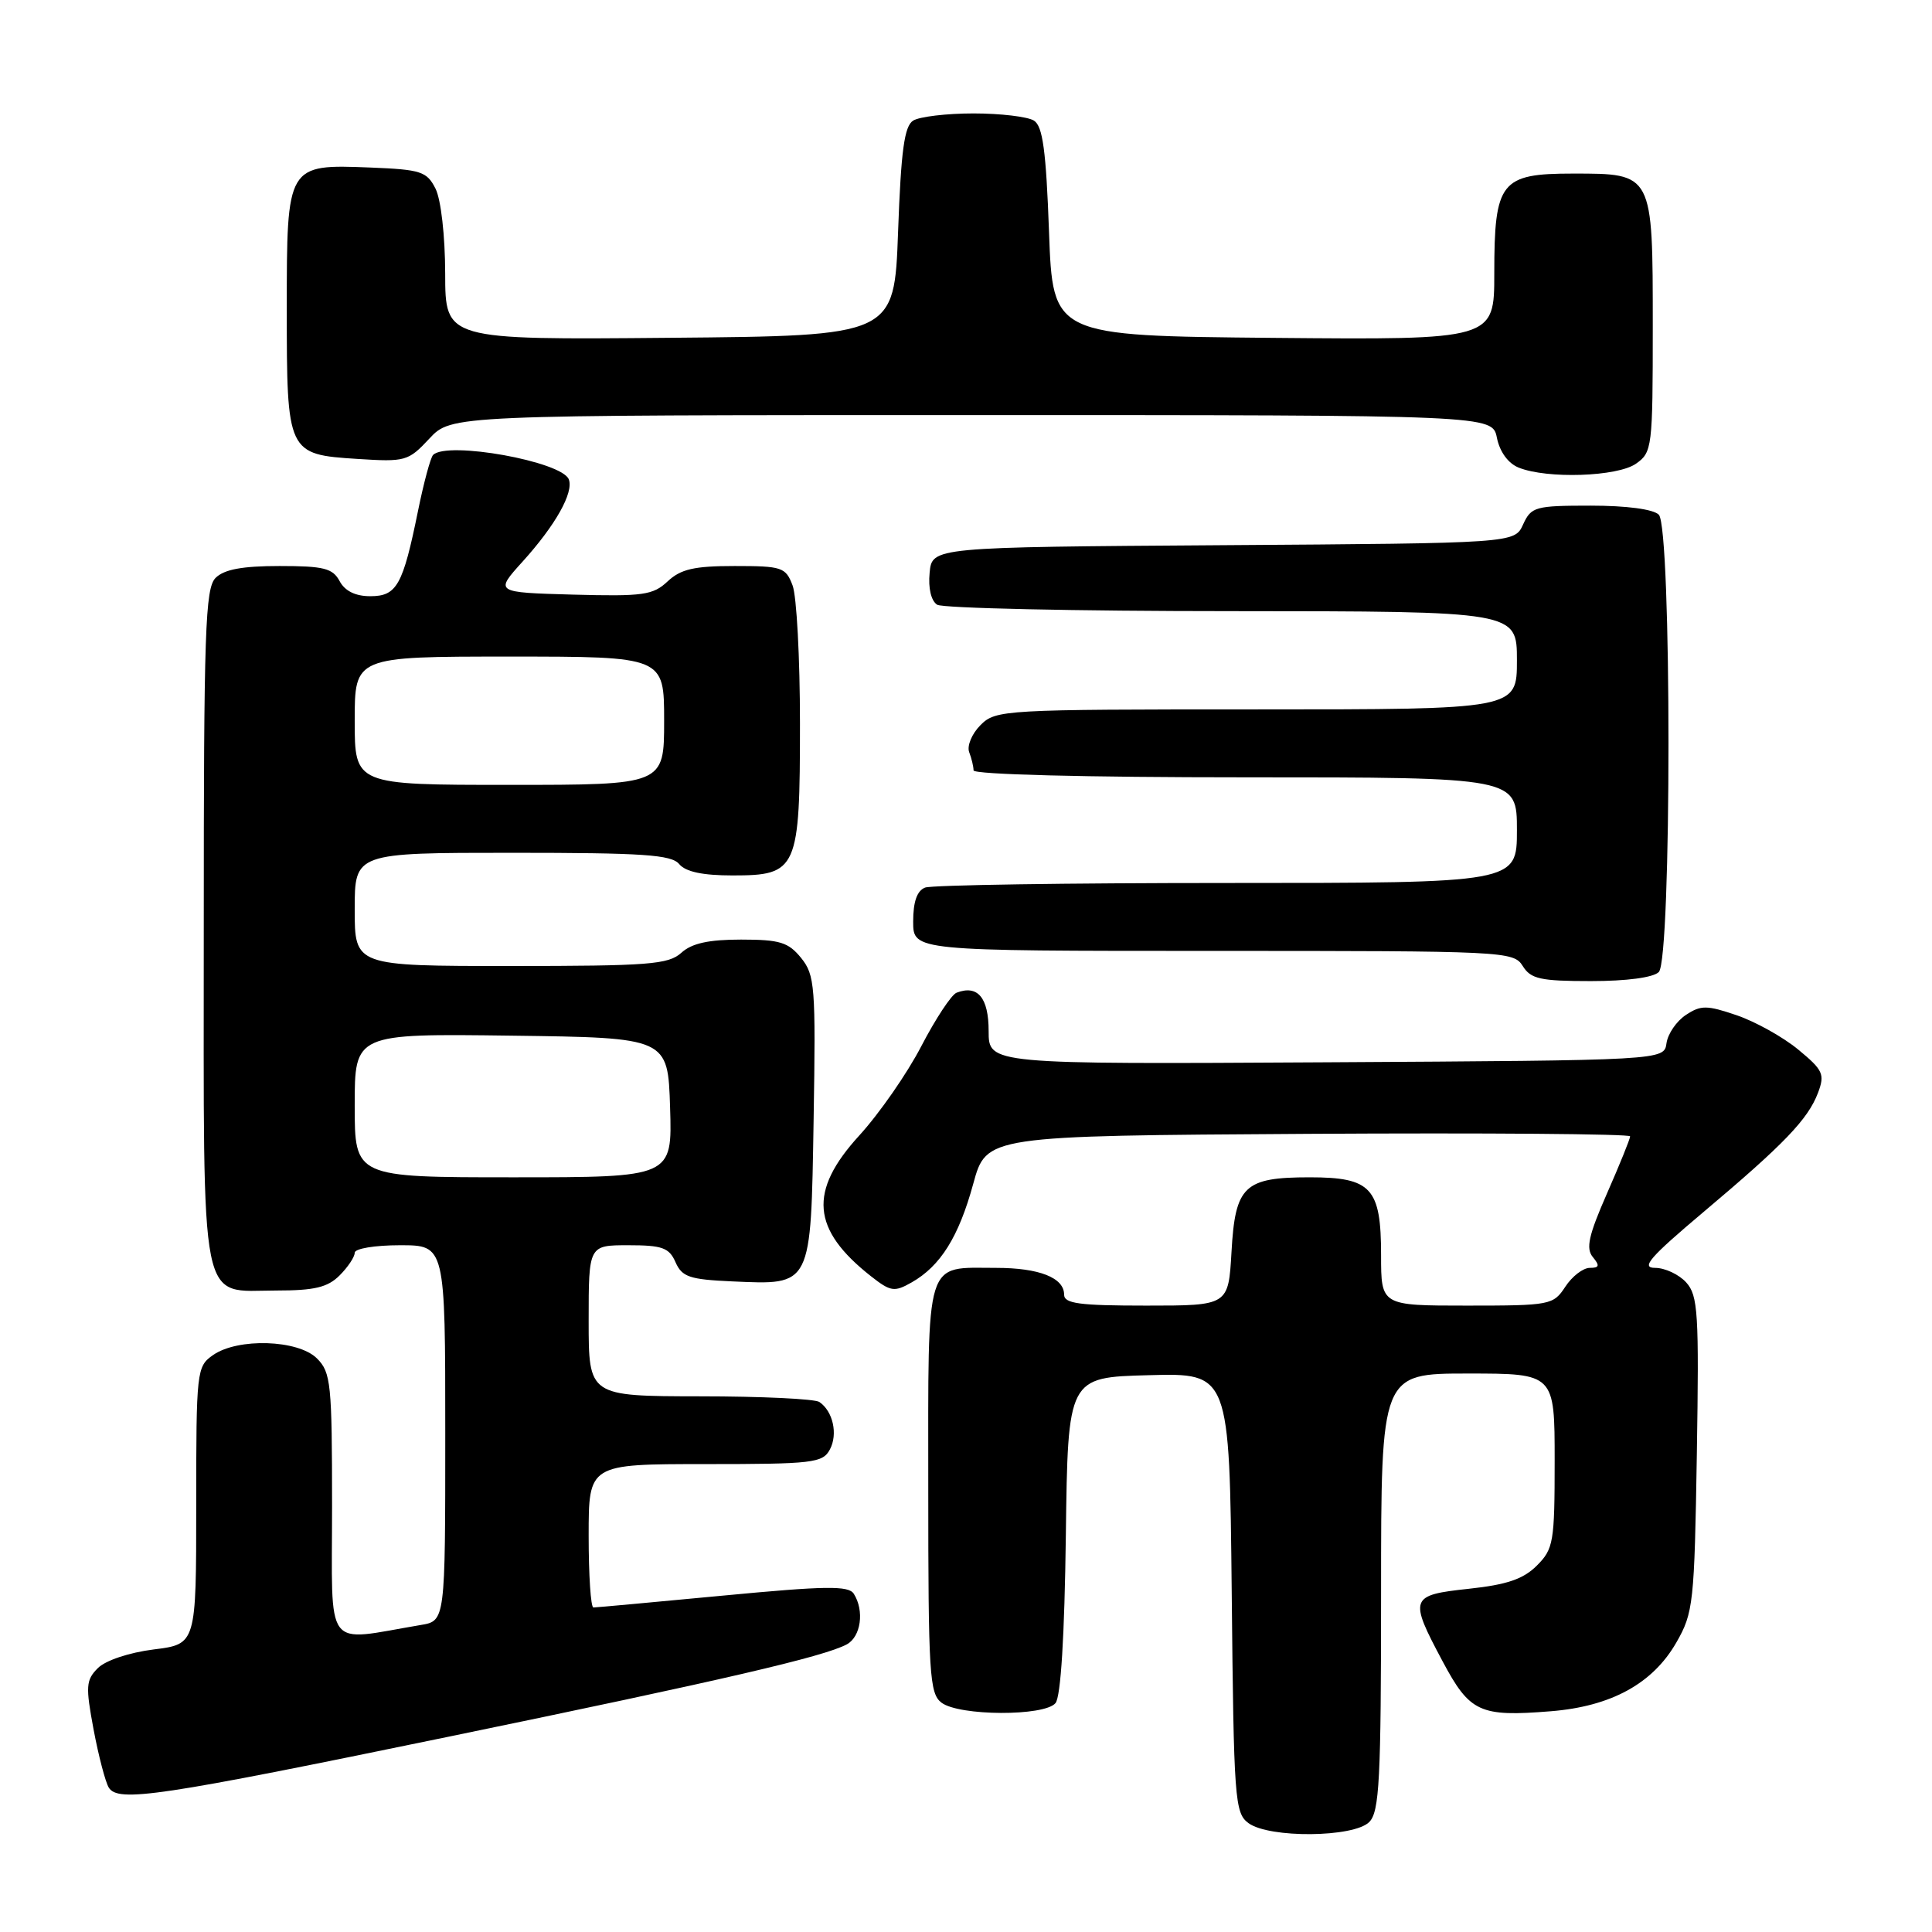 <?xml version="1.0" encoding="UTF-8" standalone="no"?>
<!DOCTYPE svg PUBLIC "-//W3C//DTD SVG 1.1//EN" "http://www.w3.org/Graphics/SVG/1.1/DTD/svg11.dtd" >
<svg xmlns="http://www.w3.org/2000/svg" xmlns:xlink="http://www.w3.org/1999/xlink" version="1.1" viewBox="0 0 256 256">
 <g >
 <path fill="currentColor"
d=" M 181.43 241.43 C 182.78 240.07 183.00 235.89 183.00 210.93 C 183.00 182.00 183.00 182.00 194.50 182.00 C 206.00 182.00 206.00 182.00 206.00 193.55 C 206.00 204.34 205.85 205.24 203.64 207.45 C 201.85 209.24 199.67 209.98 194.64 210.52 C 186.80 211.36 186.67 211.73 191.15 220.13 C 194.76 226.90 196.07 227.51 205.48 226.75 C 213.49 226.11 219.00 223.09 222.13 217.63 C 224.38 213.71 224.52 212.43 224.84 192.68 C 225.14 173.99 225.00 171.66 223.43 169.93 C 222.47 168.87 220.62 168.00 219.31 168.00 C 217.38 168.00 218.60 166.60 225.72 160.60 C 236.44 151.57 239.57 148.31 240.90 144.79 C 241.82 142.34 241.57 141.79 238.27 139.07 C 236.26 137.41 232.59 135.37 230.13 134.53 C 226.17 133.18 225.38 133.17 223.40 134.48 C 222.16 135.29 221.00 136.97 220.82 138.23 C 220.50 140.50 220.50 140.50 175.75 140.76 C 131.00 141.02 131.00 141.02 131.00 136.62 C 131.00 132.19 129.55 130.46 126.75 131.54 C 126.06 131.81 123.97 134.99 122.09 138.60 C 120.22 142.22 116.51 147.56 113.84 150.48 C 107.11 157.85 107.53 162.91 115.41 169.11 C 118.01 171.15 118.50 171.23 120.79 169.93 C 124.62 167.76 127.04 163.88 128.96 156.86 C 130.70 150.50 130.70 150.50 173.35 150.24 C 196.81 150.10 216.00 150.25 216.00 150.57 C 216.00 150.90 214.62 154.31 212.93 158.15 C 210.50 163.69 210.11 165.43 211.06 166.57 C 212.00 167.71 211.92 168.00 210.65 168.00 C 209.77 168.00 208.31 169.12 207.41 170.50 C 205.82 172.92 205.43 173.00 194.38 173.00 C 183.00 173.00 183.00 173.00 183.00 166.33 C 183.00 157.40 181.72 156.00 173.54 156.00 C 164.85 156.00 163.67 157.13 163.18 165.89 C 162.77 173.00 162.77 173.00 151.89 173.00 C 142.99 173.00 141.00 172.73 141.00 171.54 C 141.00 169.30 137.68 168.00 132.00 168.00 C 122.46 168.00 123.00 166.26 123.00 197.17 C 123.00 221.82 123.16 224.40 124.75 225.61 C 127.09 227.39 138.39 227.44 139.86 225.67 C 140.56 224.82 141.06 216.80 141.23 203.42 C 141.50 182.50 141.50 182.50 152.21 182.22 C 162.91 181.93 162.91 181.93 163.21 211.05 C 163.48 238.53 163.61 240.24 165.44 241.58 C 168.20 243.59 179.37 243.49 181.43 241.43 Z  M 59.50 230.11 C 95.90 222.60 109.15 219.52 112.20 217.89 C 114.08 216.88 114.56 213.43 113.13 211.18 C 112.44 210.09 109.42 210.13 95.77 211.43 C 86.69 212.29 78.97 213.00 78.63 213.00 C 78.28 213.00 78.00 208.72 78.00 203.50 C 78.00 194.00 78.00 194.00 93.46 194.00 C 107.71 194.00 109.01 193.85 109.96 192.07 C 111.05 190.04 110.38 187.00 108.57 185.77 C 107.98 185.36 100.86 185.02 92.75 185.02 C 78.00 185.00 78.00 185.00 78.00 175.00 C 78.00 165.00 78.00 165.00 83.26 165.00 C 87.76 165.00 88.67 165.33 89.51 167.25 C 90.37 169.20 91.36 169.54 97.00 169.79 C 107.62 170.26 107.44 170.62 107.81 148.27 C 108.10 130.69 107.98 129.20 106.15 126.93 C 104.46 124.85 103.33 124.50 98.19 124.50 C 93.90 124.50 91.66 124.99 90.28 126.25 C 88.57 127.80 85.95 128.00 67.67 128.00 C 47.00 128.00 47.00 128.00 47.00 120.50 C 47.00 113.00 47.00 113.00 67.88 113.00 C 85.22 113.00 88.97 113.25 90.00 114.50 C 90.85 115.52 93.11 116.00 97.07 116.00 C 105.67 116.00 106.00 115.25 106.00 95.84 C 106.00 87.20 105.56 78.98 105.02 77.57 C 104.11 75.16 103.62 75.00 97.34 75.00 C 91.97 75.00 90.20 75.41 88.46 77.04 C 86.52 78.86 85.21 79.04 75.92 78.79 C 65.55 78.50 65.55 78.50 69.26 74.40 C 73.60 69.60 76.04 65.26 75.37 63.52 C 74.46 61.14 59.26 58.41 57.39 60.28 C 57.05 60.61 56.15 63.95 55.39 67.69 C 53.38 77.58 52.58 79.00 49.06 79.00 C 47.09 79.00 45.70 78.31 45.00 77.00 C 44.09 75.30 42.91 75.00 37.04 75.00 C 32.10 75.00 29.70 75.45 28.57 76.57 C 27.19 77.95 27.00 83.53 27.00 122.74 C 27.00 174.48 26.30 171.00 36.65 171.00 C 41.67 171.00 43.42 170.58 45.00 169.00 C 46.10 167.90 47.00 166.55 47.00 166.00 C 47.00 165.44 49.67 165.00 53.00 165.00 C 59.00 165.00 59.00 165.00 59.00 189.89 C 59.00 214.78 59.00 214.78 55.75 215.32 C 42.78 217.50 44.00 219.13 44.00 199.59 C 44.00 183.33 43.85 181.85 42.00 180.00 C 39.51 177.51 31.51 177.25 28.22 179.56 C 26.06 181.07 26.00 181.63 26.00 199.48 C 26.00 217.86 26.00 217.86 20.37 218.56 C 17.12 218.97 13.99 220.01 12.97 221.03 C 11.38 222.62 11.33 223.44 12.40 229.17 C 13.06 232.68 13.97 236.14 14.41 236.86 C 15.65 238.86 20.95 238.07 59.50 230.11 Z  M 219.80 128.80 C 221.51 127.09 221.51 69.91 219.80 68.20 C 219.07 67.47 215.53 67.00 210.78 67.00 C 203.42 67.00 202.89 67.15 201.82 69.49 C 200.69 71.98 200.69 71.98 162.09 72.24 C 123.50 72.50 123.50 72.50 123.18 75.90 C 122.98 77.94 123.38 79.62 124.18 80.13 C 124.90 80.59 142.49 80.98 163.25 80.98 C 201.00 81.00 201.00 81.00 201.00 87.50 C 201.00 94.00 201.00 94.00 166.50 94.00 C 132.91 94.00 131.95 94.05 129.92 96.08 C 128.78 97.22 128.11 98.83 128.42 99.66 C 128.74 100.49 129.00 101.58 129.00 102.08 C 129.00 102.62 143.80 103.00 165.00 103.00 C 201.00 103.00 201.00 103.00 201.00 110.00 C 201.00 117.00 201.00 117.00 162.58 117.00 C 141.45 117.00 123.45 117.27 122.58 117.61 C 121.51 118.02 121.00 119.48 121.00 122.11 C 121.00 126.00 121.00 126.00 160.76 126.00 C 199.44 126.00 200.55 126.05 201.77 128.00 C 202.84 129.72 204.10 130.00 210.81 130.00 C 215.54 130.00 219.07 129.53 219.80 128.80 Z  M 216.78 61.44 C 218.92 59.94 219.00 59.31 219.00 43.27 C 219.00 22.88 219.06 23.00 208.40 23.00 C 198.84 23.00 198.00 24.07 198.00 36.24 C 198.00 45.03 198.00 45.03 168.75 44.77 C 139.50 44.50 139.50 44.50 139.00 30.71 C 138.61 19.94 138.17 16.71 137.00 15.98 C 136.18 15.46 132.57 15.03 129.00 15.03 C 125.42 15.03 121.83 15.46 121.00 15.98 C 119.83 16.71 119.39 19.94 119.00 30.71 C 118.50 44.50 118.50 44.50 88.75 44.76 C 59.00 45.03 59.00 45.03 58.99 36.26 C 58.98 31.23 58.43 26.44 57.71 25.00 C 56.56 22.72 55.79 22.47 49.10 22.20 C 38.00 21.76 38.00 21.76 38.00 40.96 C 38.00 60.06 38.07 60.22 47.37 60.81 C 53.72 61.22 54.10 61.11 56.89 58.12 C 59.80 55.00 59.80 55.00 128.78 55.00 C 197.75 55.00 197.75 55.00 198.35 58.02 C 198.73 59.88 199.84 61.40 201.23 61.96 C 205.00 63.48 214.32 63.17 216.78 61.44 Z  M 47.00 146.48 C 47.00 136.96 47.00 136.96 67.75 137.23 C 88.50 137.50 88.50 137.50 88.79 146.75 C 89.08 156.00 89.08 156.00 68.04 156.00 C 47.00 156.00 47.00 156.00 47.00 146.48 Z  M 47.00 95.50 C 47.00 87.00 47.00 87.00 67.50 87.00 C 88.00 87.00 88.00 87.00 88.00 95.50 C 88.00 104.00 88.00 104.00 67.50 104.00 C 47.00 104.00 47.00 104.00 47.00 95.50 Z "/>
</g>
</svg>